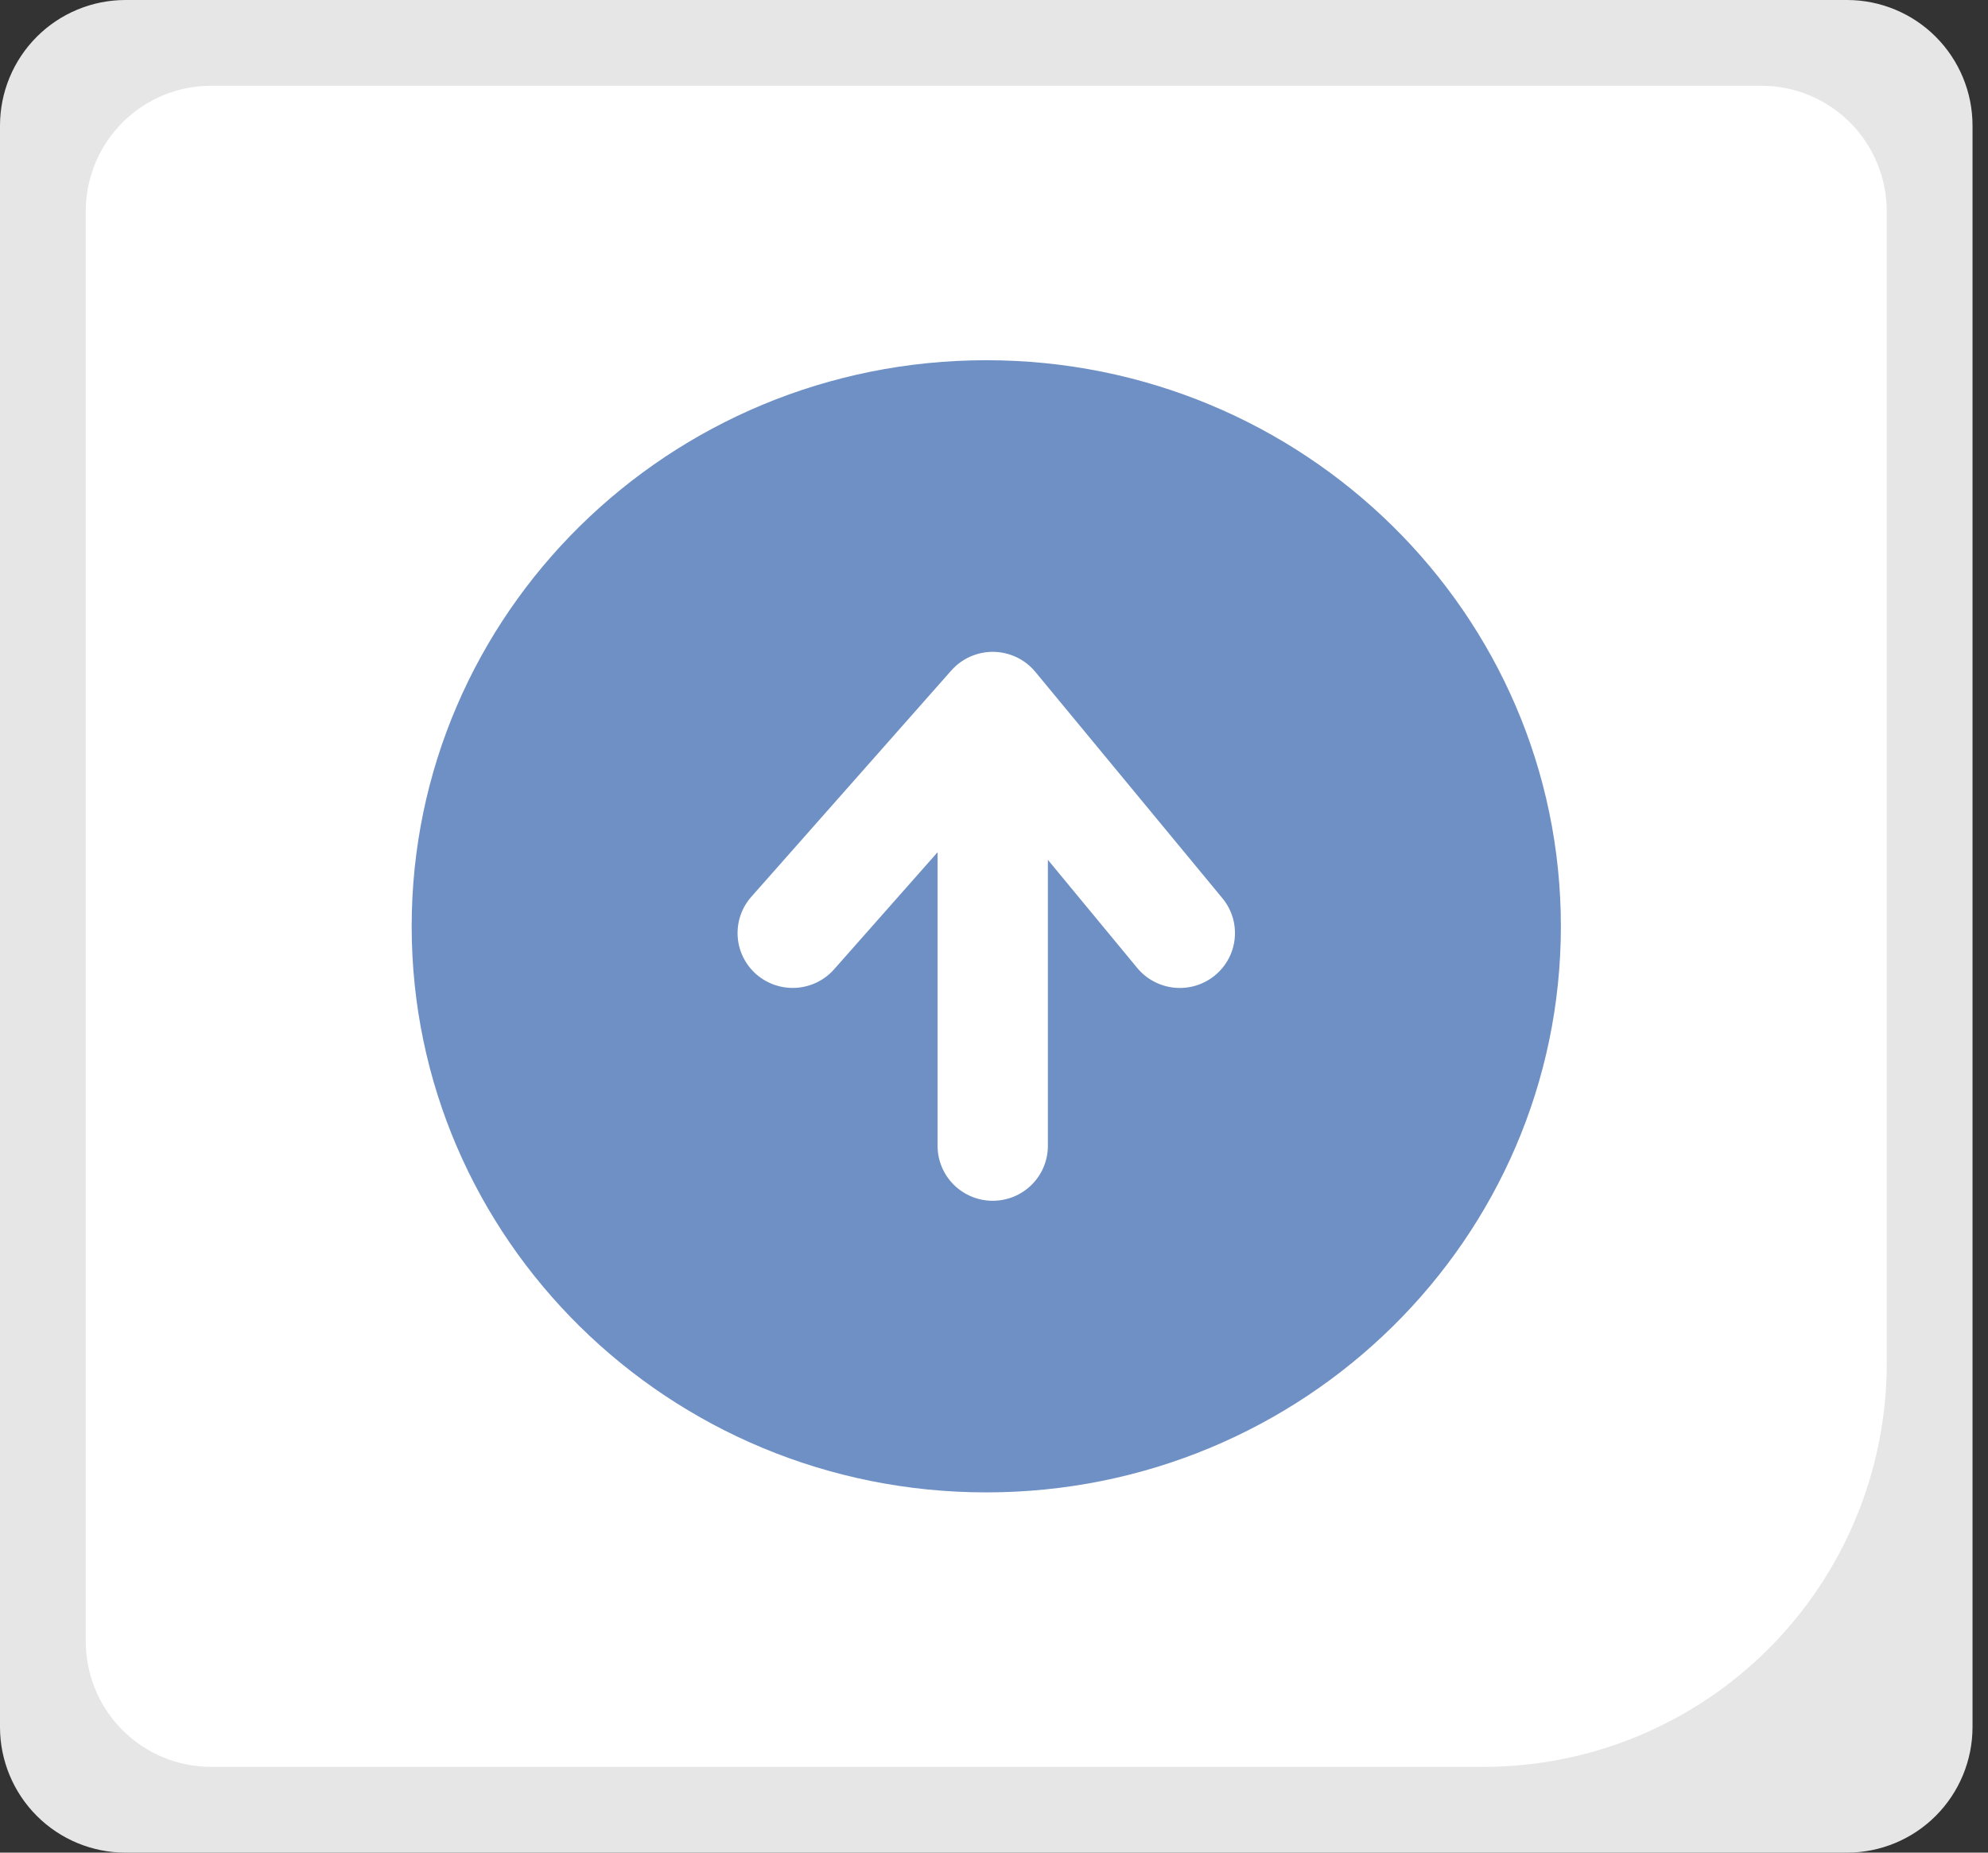 <svg width="88" height="82" viewBox="0 0 88 82" fill="none" xmlns="http://www.w3.org/2000/svg">
<rect x="0" y="0" width="88" height="82" fill="#333333" stroke="none"/>
<g id="Group 22">
<path id="Vector" d="M81.766 82H5.549C4.078 81.998 2.667 81.413 1.627 80.371C0.587 79.33 0.002 77.919 0 76.446V5.554C0.002 4.081 0.587 2.67 1.627 1.629C2.667 0.587 4.078 0.002 5.549 0H81.766C83.237 0.002 84.648 0.587 85.688 1.629C86.728 2.67 87.313 4.081 87.315 5.554V76.446C87.313 77.919 86.728 79.33 85.688 80.371C84.648 81.413 83.237 81.998 81.766 82Z" fill="#E6E6E6"/>
<path id="Vector_2" d="M65.694 78.203H9.337C7.868 78.202 6.46 77.617 5.421 76.577C4.382 75.537 3.798 74.127 3.796 72.657V9.342C3.798 7.872 4.382 6.462 5.421 5.422C6.46 4.382 7.868 3.798 9.337 3.796H77.977C79.446 3.798 80.854 4.382 81.893 5.422C82.932 6.462 83.516 7.872 83.518 9.342V60.363C83.513 65.093 81.633 69.628 78.292 72.972C74.95 76.317 70.42 78.198 65.694 78.203Z" fill="white"/>
<path id="Vector_3" d="M43.658 66.055C57.705 66.055 69.093 54.838 69.093 41C69.093 27.162 57.705 15.944 43.658 15.944C29.61 15.944 18.223 27.162 18.223 41C18.223 54.838 29.61 66.055 43.658 66.055Z" fill="#6E90C5"/>
<path id="Vector_4" d="M54.111 39.757L45.83 29.738C45.605 29.466 45.324 29.246 45.005 29.093C44.686 28.94 44.338 28.858 43.984 28.852C43.631 28.846 43.28 28.917 42.957 29.059C42.633 29.201 42.344 29.412 42.111 29.676L33.255 39.696C32.828 40.18 32.612 40.812 32.654 41.455C32.695 42.097 32.992 42.697 33.477 43.122C33.963 43.547 34.599 43.763 35.245 43.722C35.89 43.681 36.493 43.387 36.921 42.904L41.503 37.72V50.719C41.503 51.363 41.76 51.981 42.218 52.437C42.676 52.892 43.297 53.148 43.944 53.148C44.592 53.148 45.212 52.892 45.67 52.437C46.128 51.981 46.385 51.363 46.385 50.719V38.057L50.34 42.843C50.752 43.34 51.345 43.655 51.989 43.717C52.633 43.78 53.276 43.585 53.776 43.176C54.276 42.767 54.593 42.177 54.655 41.536C54.718 40.895 54.523 40.255 54.111 39.757Z" fill="white"/>
</g>
</svg>
